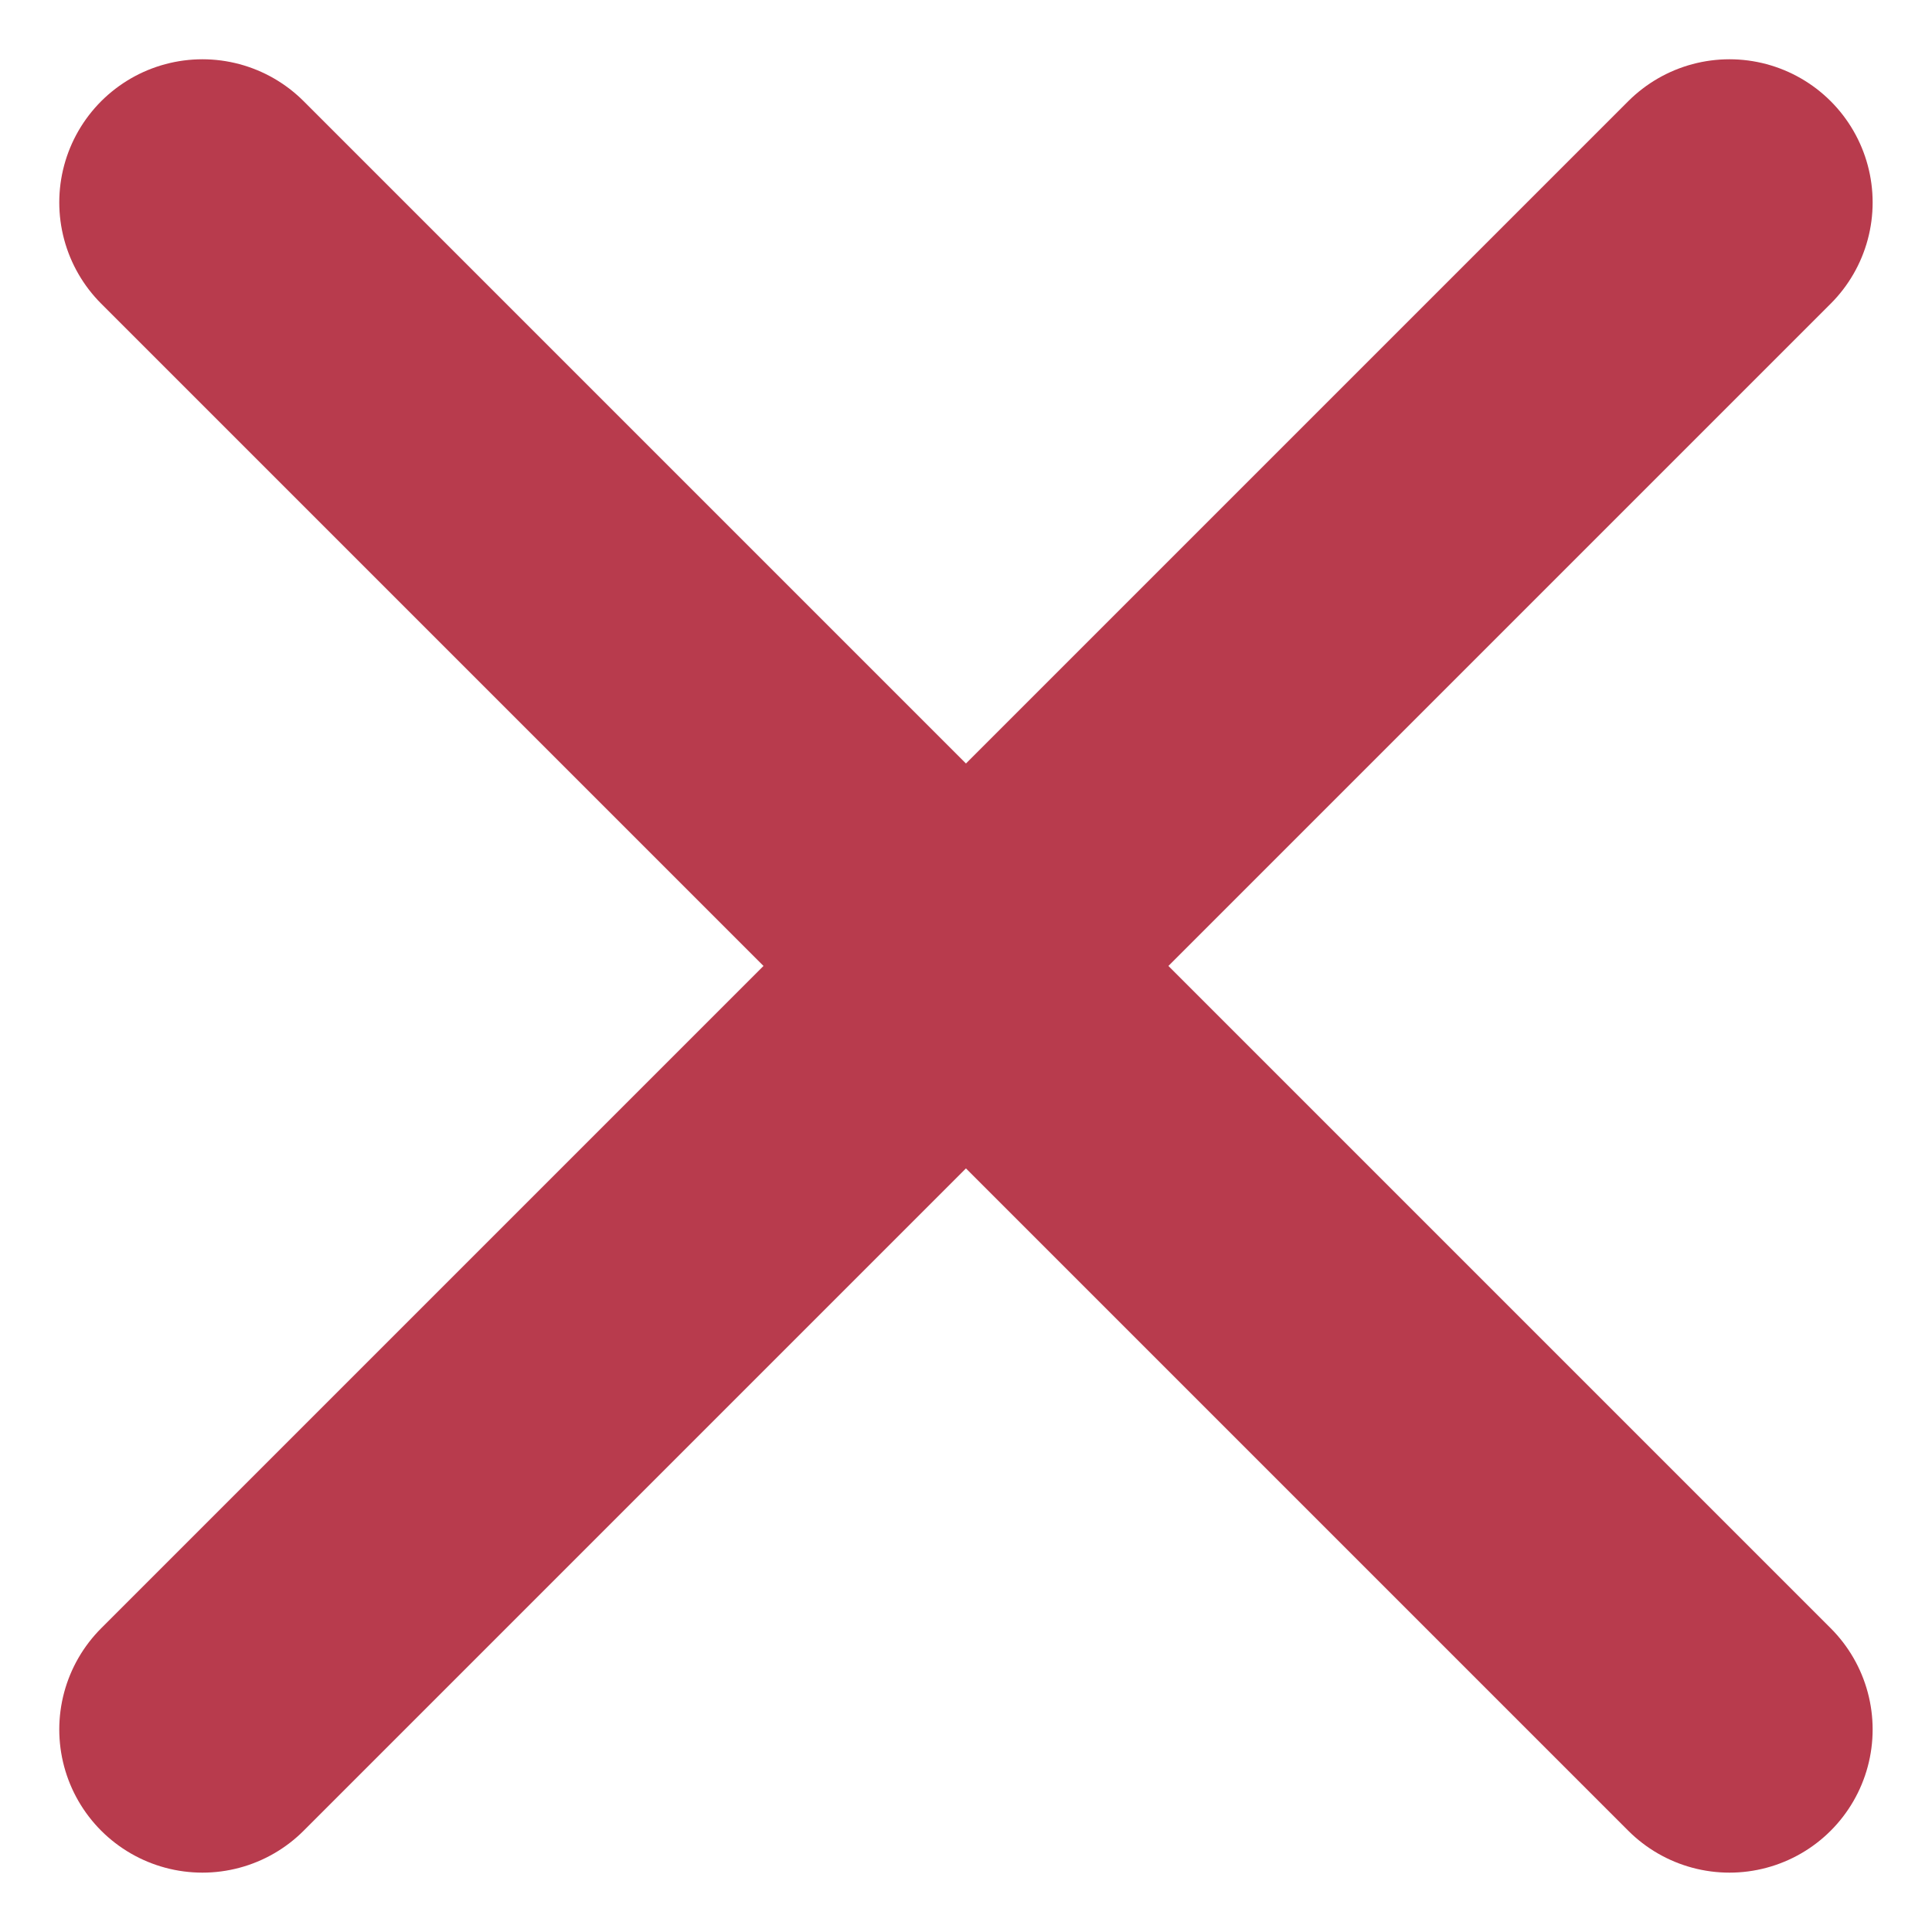 <svg xmlns="http://www.w3.org/2000/svg" width="20.243" height="20.243" viewBox="0 0 20.243 20.243">
    <path data-name="Line 1" style="fill:none;stroke:#b83b4d;stroke-linecap:round;stroke-width:3px" d="m0 0 16 16" transform="translate(2.121 2.121)"/>
    <path data-name="Line 2" style="fill:none;stroke:#b83b4d;stroke-linecap:round;stroke-width:3px" d="M16 0 0 16" transform="translate(2.121 2.121)"/>
</svg>
